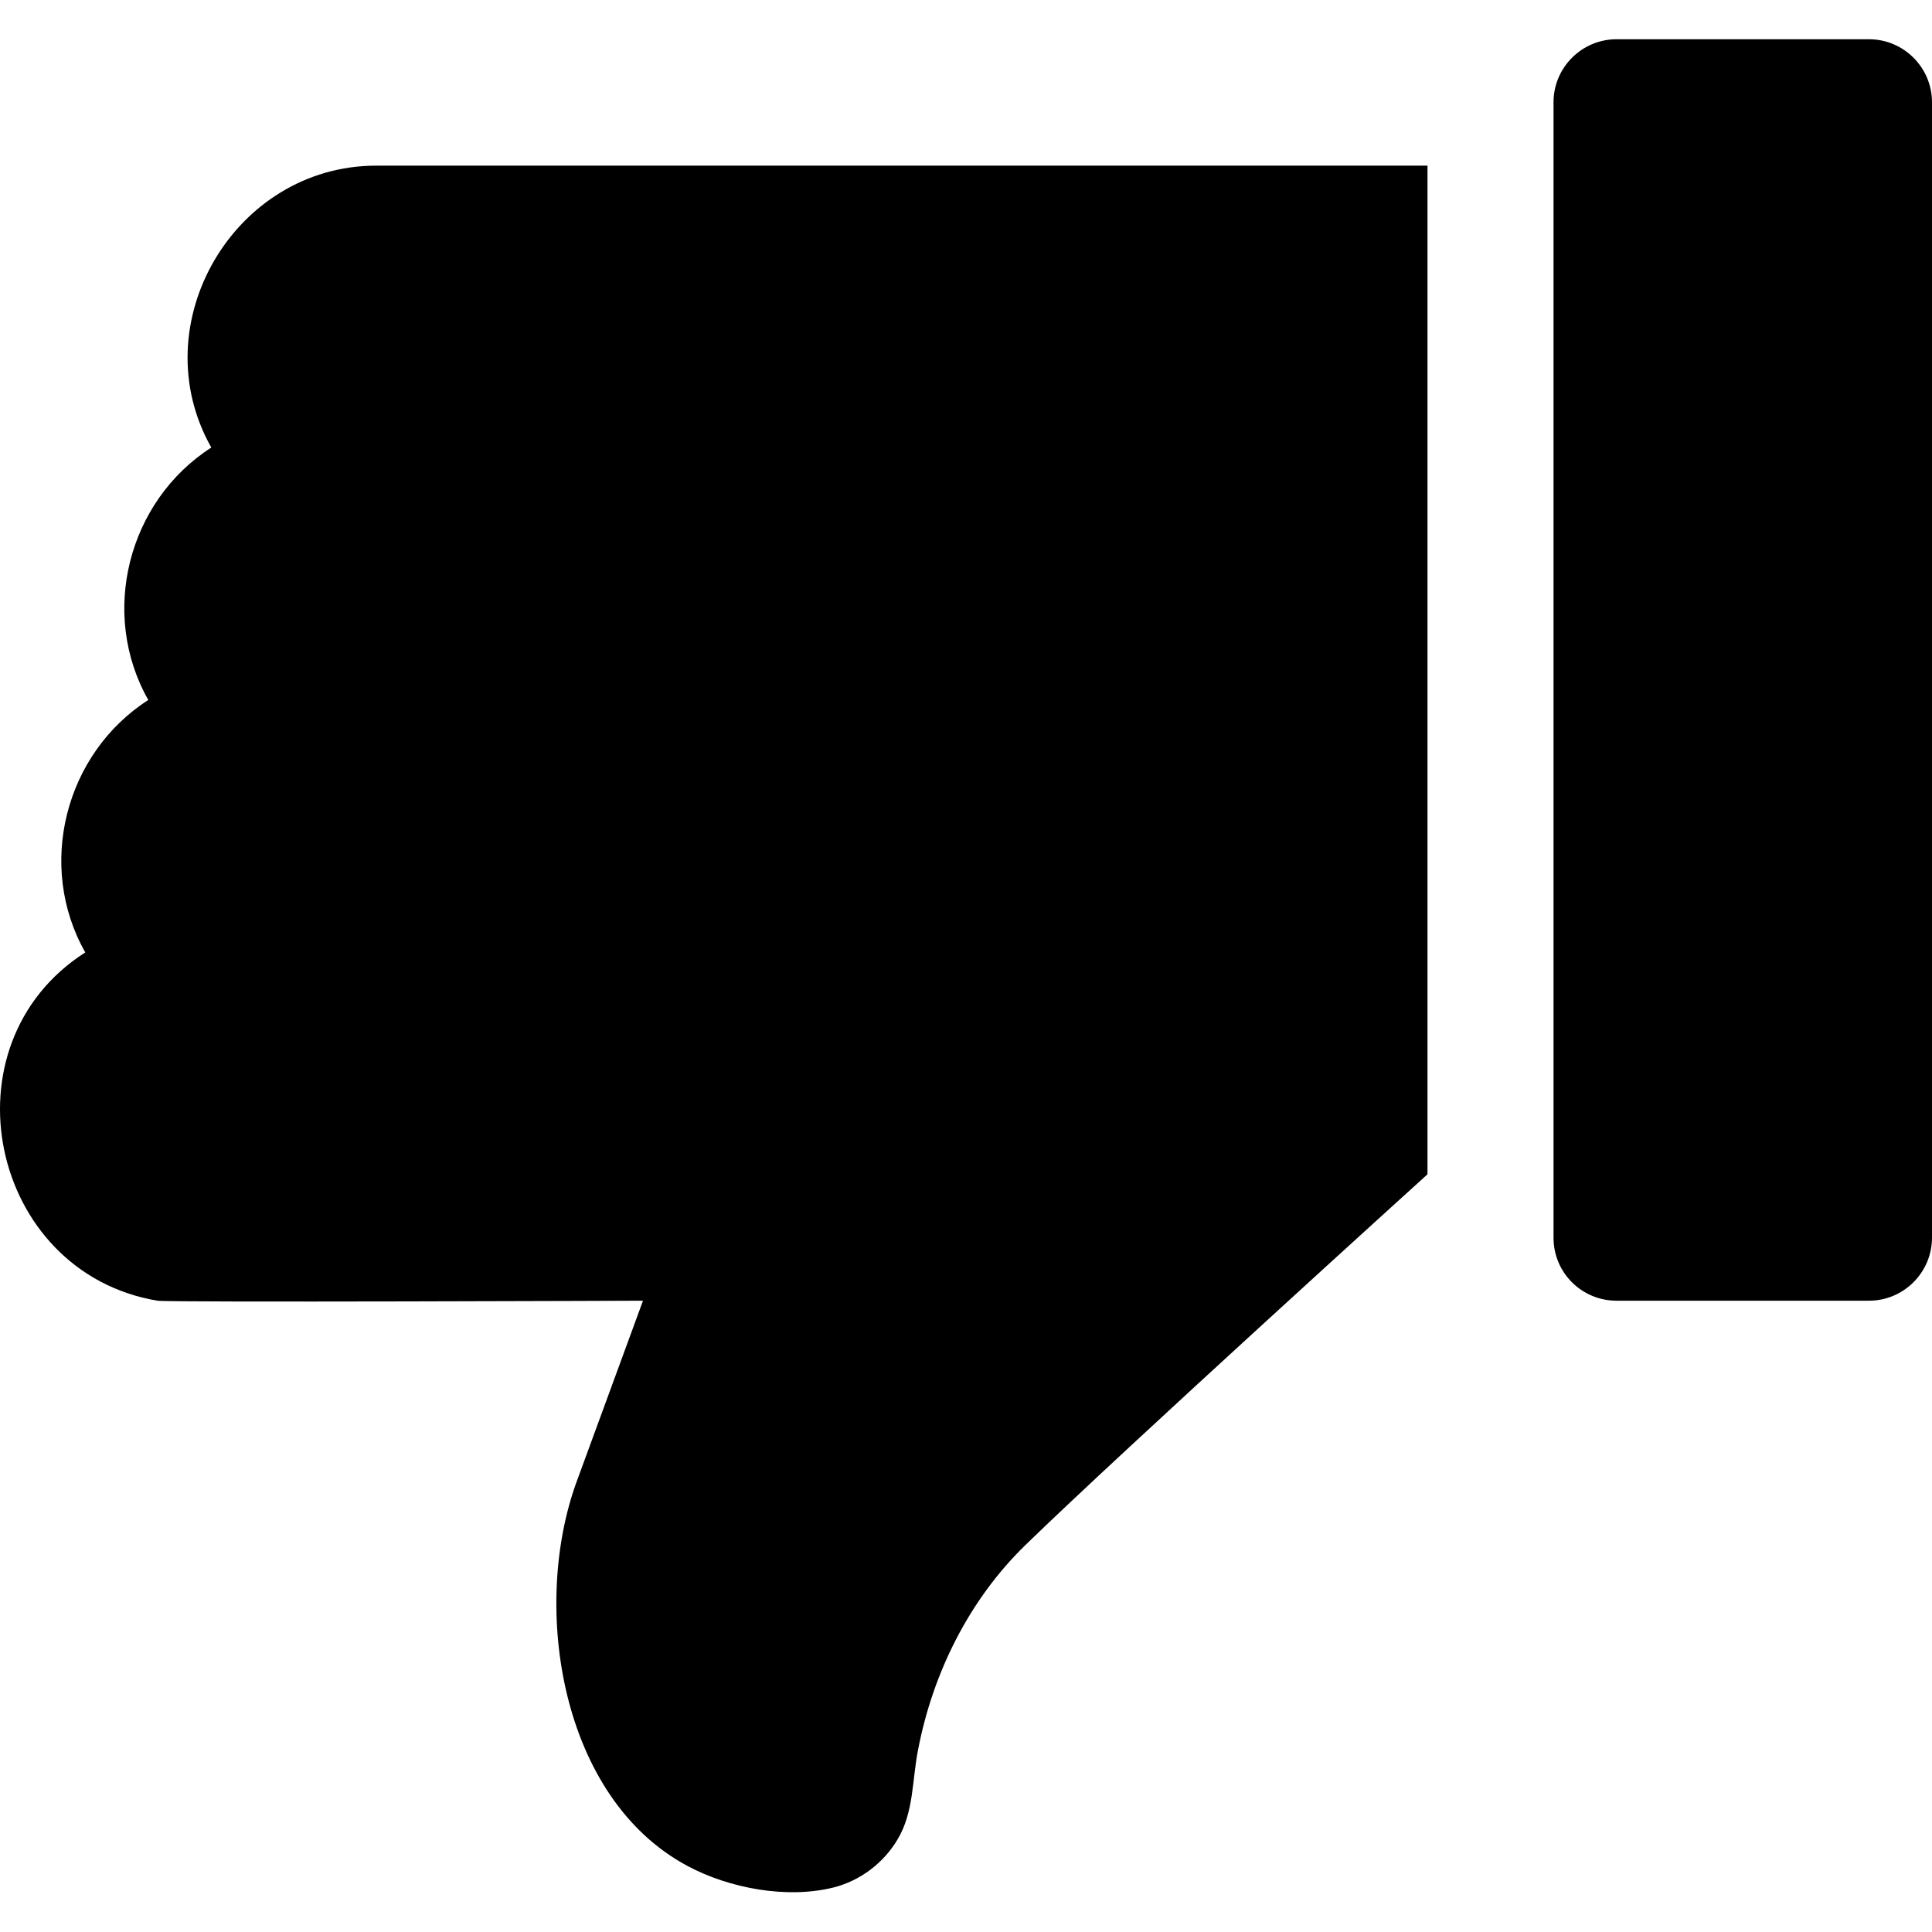 <?xml version="1.0" encoding="utf-8"?>
<!-- Generator: Adobe Illustrator 21.1.0, SVG Export Plug-In . SVG Version: 6.00 Build 0)  -->
<svg version="1.1" id="Layer_1" xmlns="http://www.w3.org/2000/svg" xmlns:xlink="http://www.w3.org/1999/xlink" x="0px" y="0px"
	 viewBox="0 0 512 512" style="enable-background:new 0 0 512 512;" xml:space="preserve">
<g>
	<g>
		<path d="M428.4,344.7h66.9c9.2,0,16.7-7.5,16.7-16.7V27.1c0-9.2-7.5-16.7-16.7-16.7h-66.9c-9.2,0-16.7,7.5-16.7,16.7V328
			C411.7,337.3,419.2,344.7,428.4,344.7z"/>
	</g>
</g>
<g>
	<g>
		<path d="M41.7,344.7c2.7,0.5,128.7,0,128.7,0l-17.6,48c-12.1,33.2-4.3,83.8,29.4,101.8c11,5.9,26.3,8.8,38.7,5.7
			c7.1-1.8,13.3-6.5,17-12.8c4.3-7.2,3.8-15.7,5.4-23.7c3.9-20.3,13.5-39.7,28.4-54.2c26-25.3,106.6-98.3,106.6-98.3V43.9H99.7
			c-37.6,0-62.2,42-43.7,74.7c-22.1,14.2-29.7,44-16.7,66.9c-22.1,14.2-29.7,44-16.7,66.9C-15.6,276.8-2.8,337.2,41.7,344.7z"/>
	</g>
</g>
</svg>
